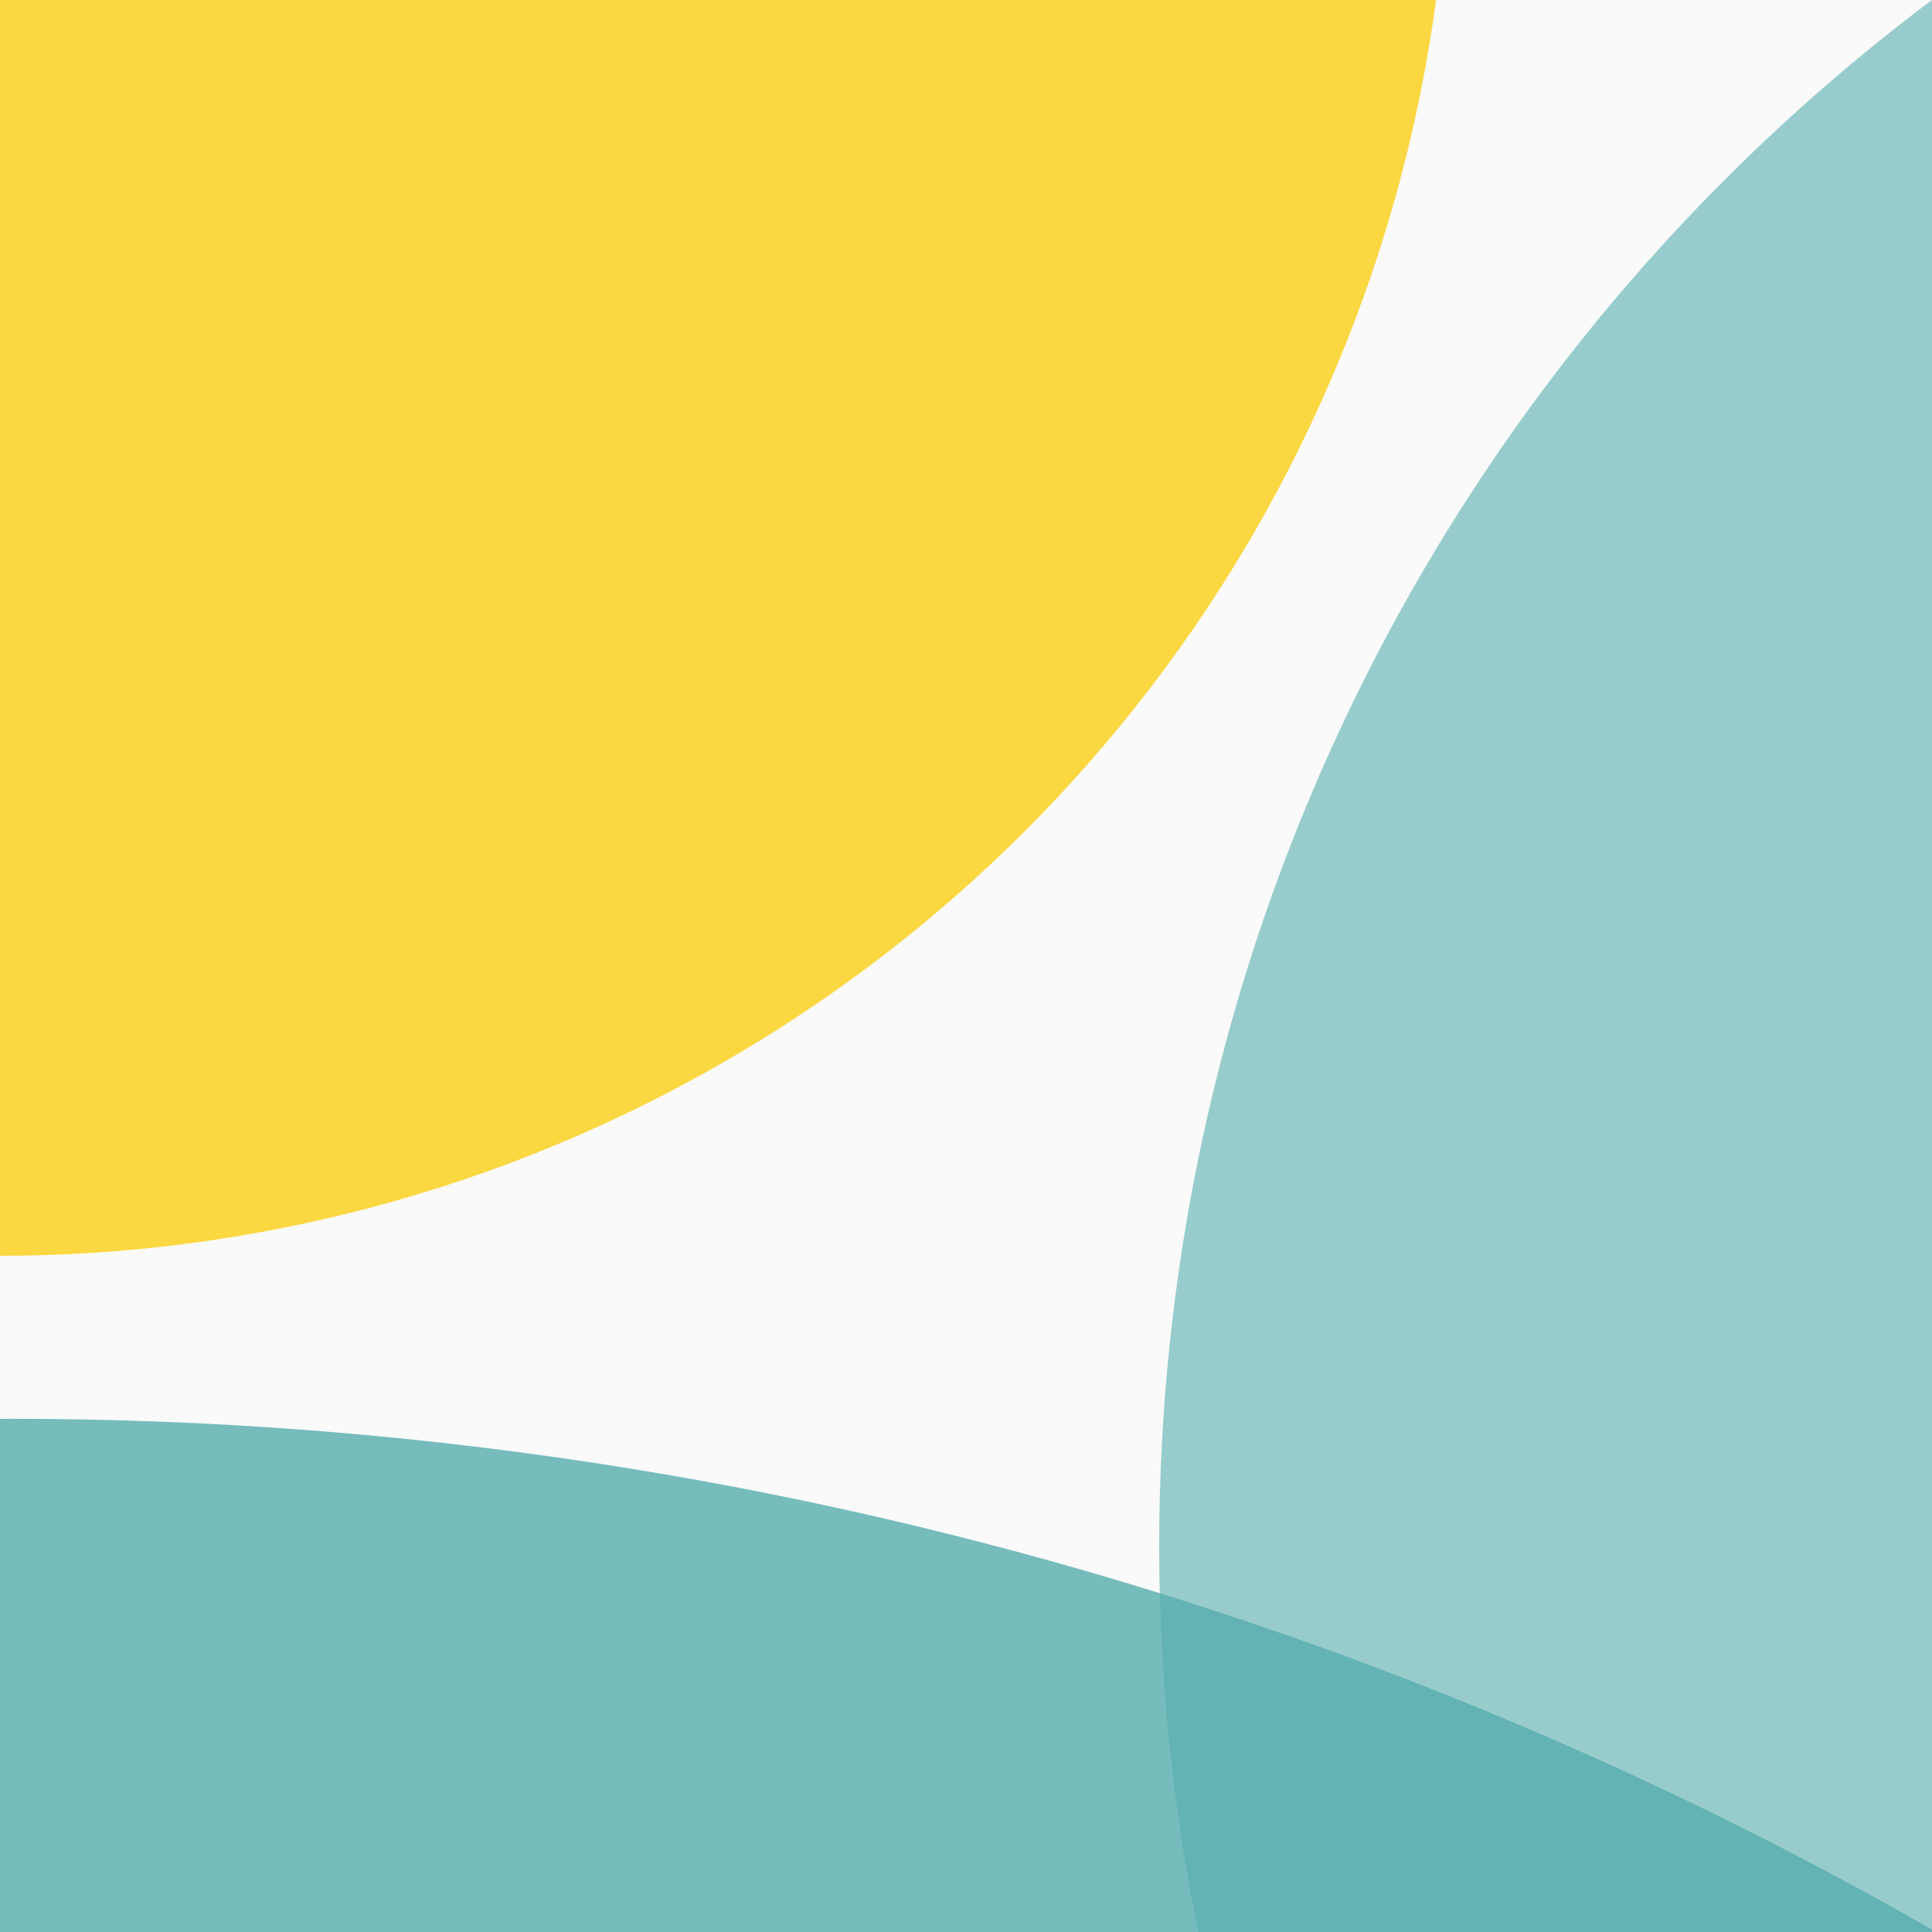 <?xml version="1.0" encoding="iso-8859-1"?>
<!-- Generator: Adobe Illustrator 20.0.0, SVG Export Plug-In . SVG Version: 6.00 Build 0)  -->
<svg version="1.1" xmlns="http://www.w3.org/2000/svg" xmlns:xlink="http://www.w3.org/1999/xlink" x="0px" y="0px" width="2560px"
	 height="2560px" viewBox="0 0 2560 2560" enable-background="new 0 0 2560 2560" xml:space="preserve">
<g id="B">
	<rect y="0" fill="#FAFAFA" width="2560" height="2560"/>
	<g>
		<defs>
			<rect id="SVGID_1_" width="2560" height="2560"/>
		</defs>
		<clipPath id="SVGID_2_">
			<use xlink:href="#SVGID_1_"  overflow="visible"/>
		</clipPath>
		<g clip-path="url(#SVGID_2_)">
			<circle opacity="0.8" fill="#57ADAE" cx="16" cy="7000" r="5120"/>
			<circle opacity="0.6" fill="#57ADAE" cx="4096" cy="2048" r="2560"/>
			<circle opacity="0.9" fill="#FBD42D" cx="0" cy="-256" r="1920"/>
			<!-- <circle opacity="0.3" fill="#FFD600" cx="-384" cy="1280" r="1280"/> -->
		</g>
	</g>
</g>
<g id="Layer_2" display="none">
	<rect y="640" display="inline" fill="none" stroke="#FFFFFF" stroke-miterlimit="10" width="2560" height="1280"/>
</g>
</svg>
